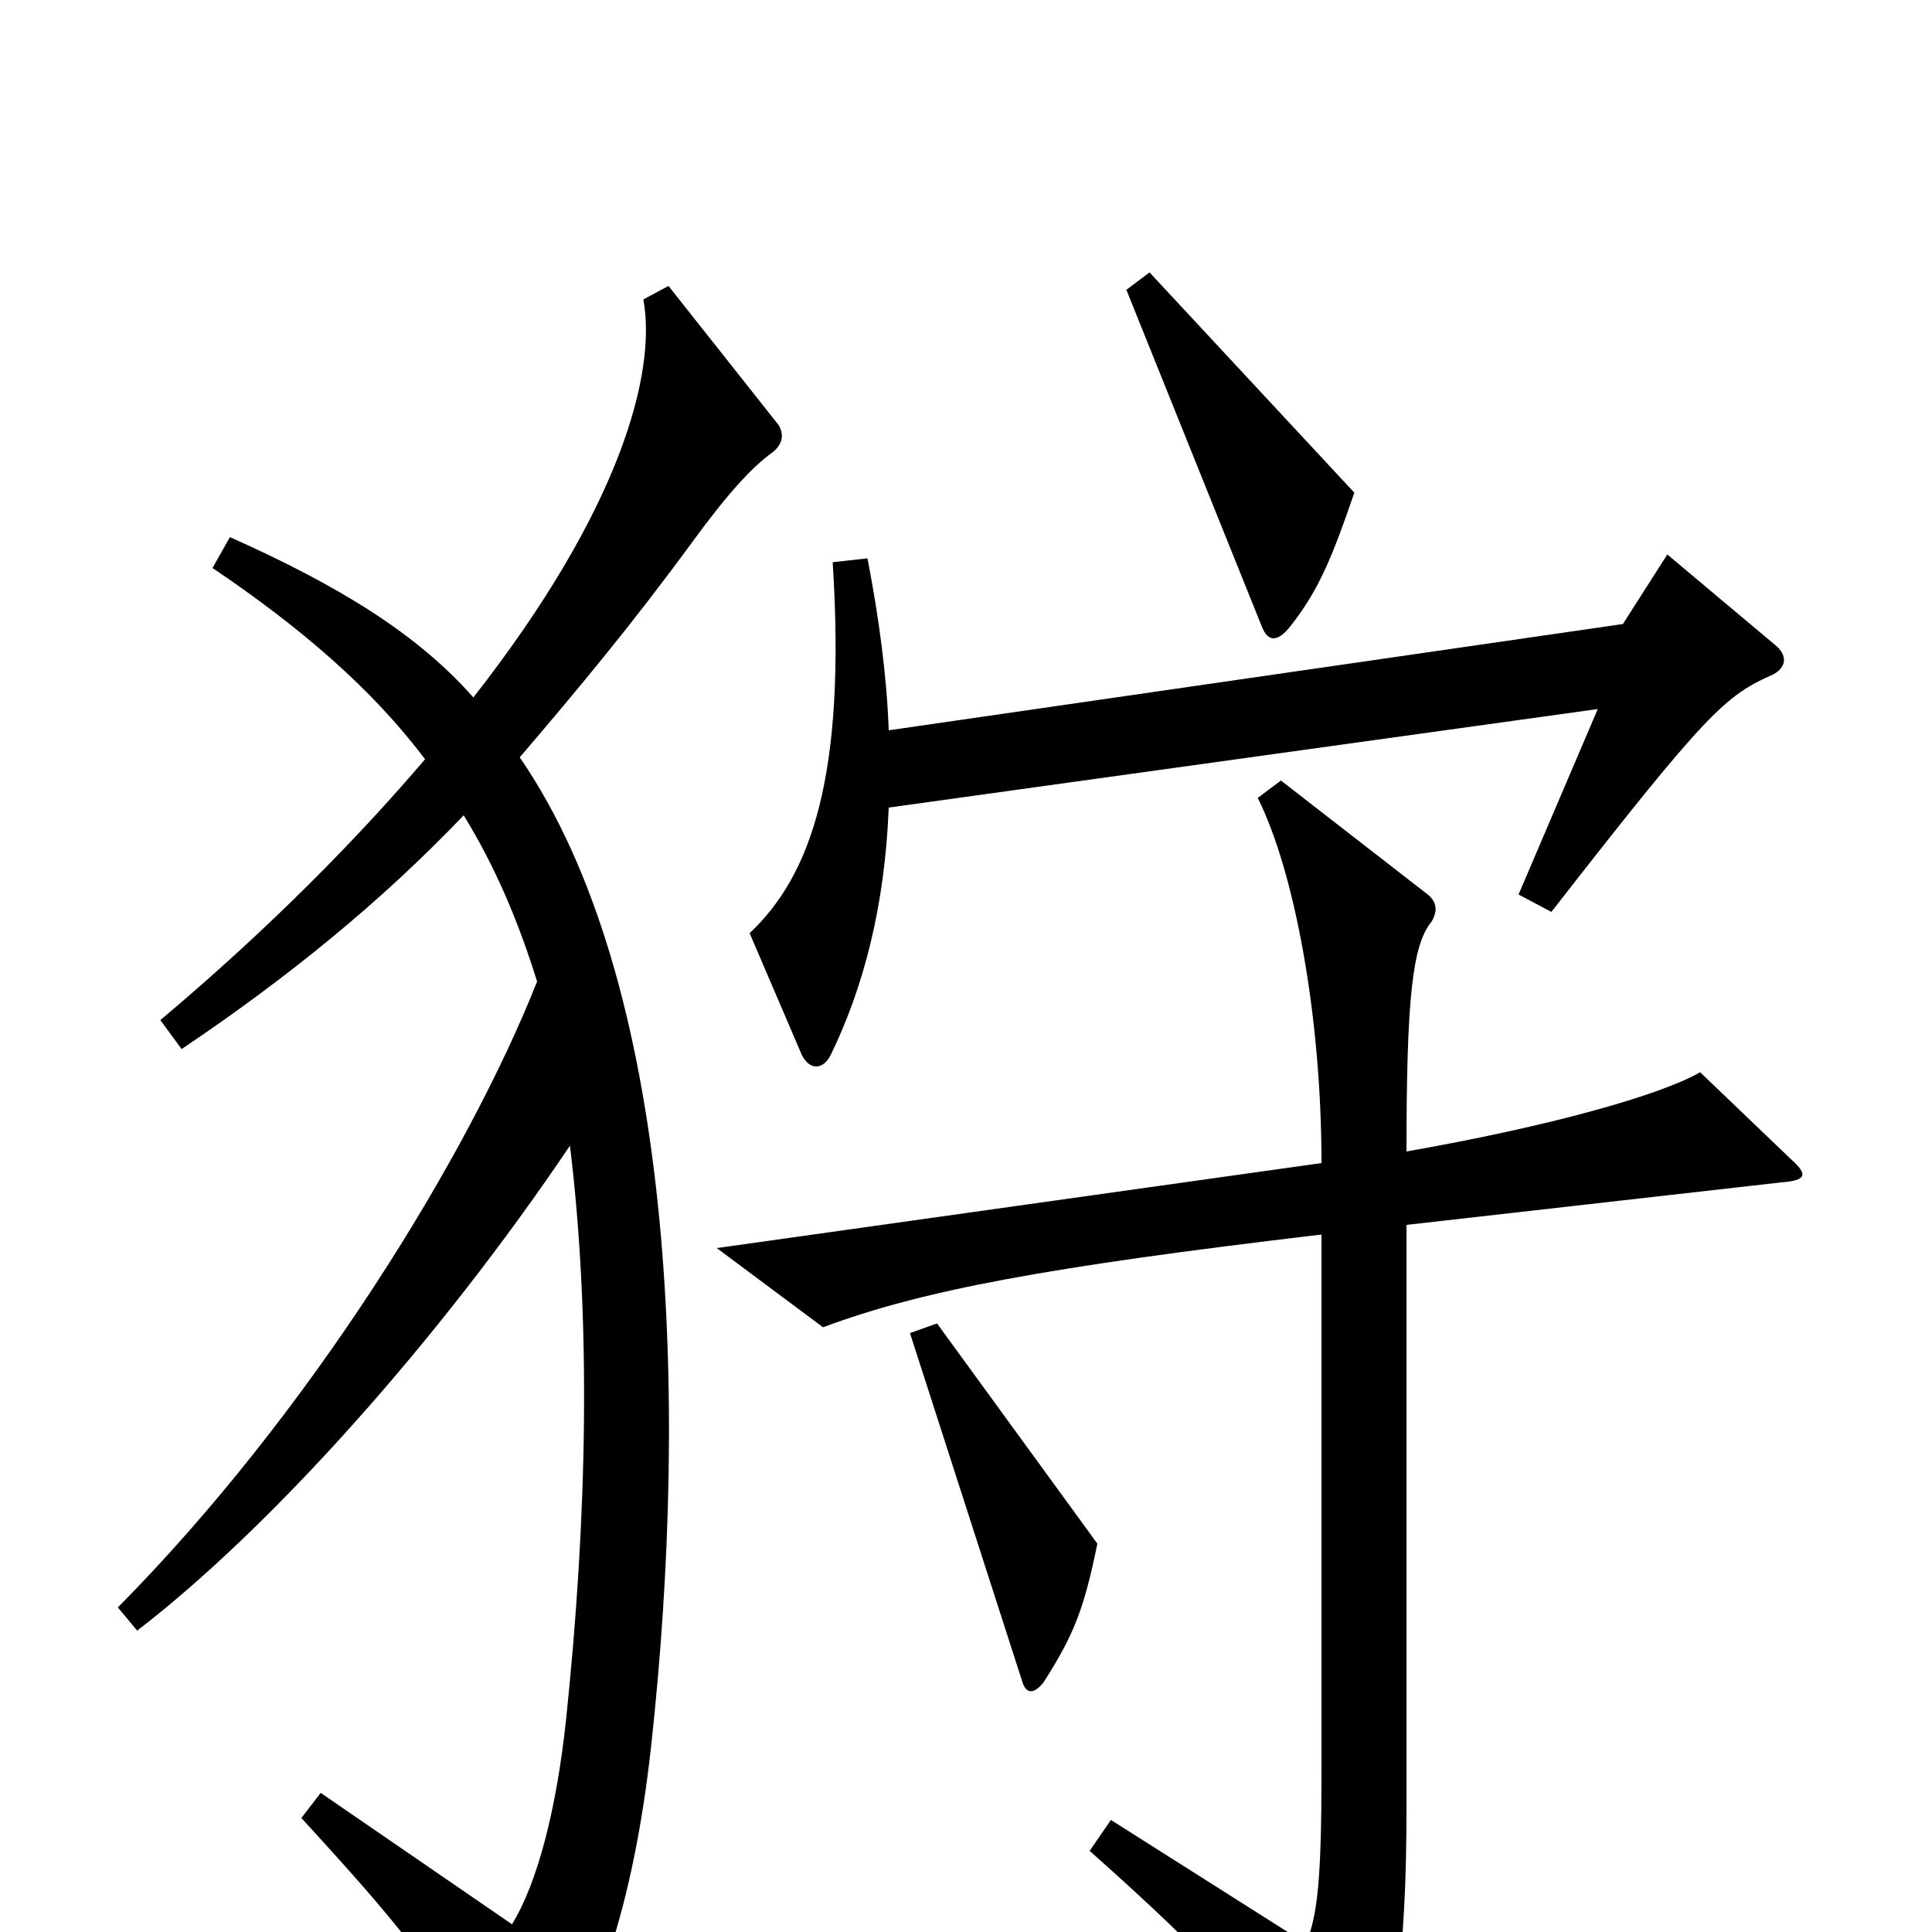 <svg xmlns="http://www.w3.org/2000/svg" viewBox="0 -1000 1000 1000">
	<path fill="#000000" d="M701 -745L595 -859L583 -850L653 -676C656 -668 661 -667 668 -676C683 -695 690 -713 701 -745ZM919 -666L863 -713L840 -677L460 -622C459 -650 455 -680 449 -711L431 -709C438 -599 420 -547 388 -517L415 -454C419 -446 426 -446 430 -454C447 -489 458 -531 460 -582L827 -633L786 -537L803 -528C884 -632 893 -640 918 -651C925 -655 925 -661 919 -666ZM403 -780L346 -852L333 -845C340 -807 321 -736 245 -639C216 -672 175 -697 119 -722L110 -706C156 -675 193 -643 220 -607C185 -566 140 -520 83 -472L94 -457C149 -494 197 -533 240 -578C256 -552 268 -524 278 -492C242 -401 160 -268 61 -168L71 -156C140 -209 227 -306 295 -407C306 -317 304 -215 293 -110C288 -63 278 -25 265 -4L166 -72L156 -59C210 0 216 9 265 80C271 88 276 89 282 81C308 43 328 -14 337 -96C357 -278 349 -492 269 -608C299 -643 328 -678 358 -719C377 -745 389 -758 400 -766C405 -770 406 -775 403 -780ZM927 -400L880 -445C859 -433 802 -417 728 -404C728 -483 731 -511 741 -523C744 -528 744 -533 739 -537L663 -596L651 -587C670 -549 684 -474 684 -398L371 -354L426 -313C477 -332 540 -344 684 -361V-84C684 -27 682 -9 676 6L575 -58L564 -42C627 14 653 43 690 92C697 101 702 101 706 92C722 54 728 13 728 -65V-366L922 -388C935 -389 936 -392 927 -400ZM568 -201L485 -315L471 -310L529 -130C531 -123 535 -123 540 -129C556 -154 561 -167 568 -201Z"/>
</svg>